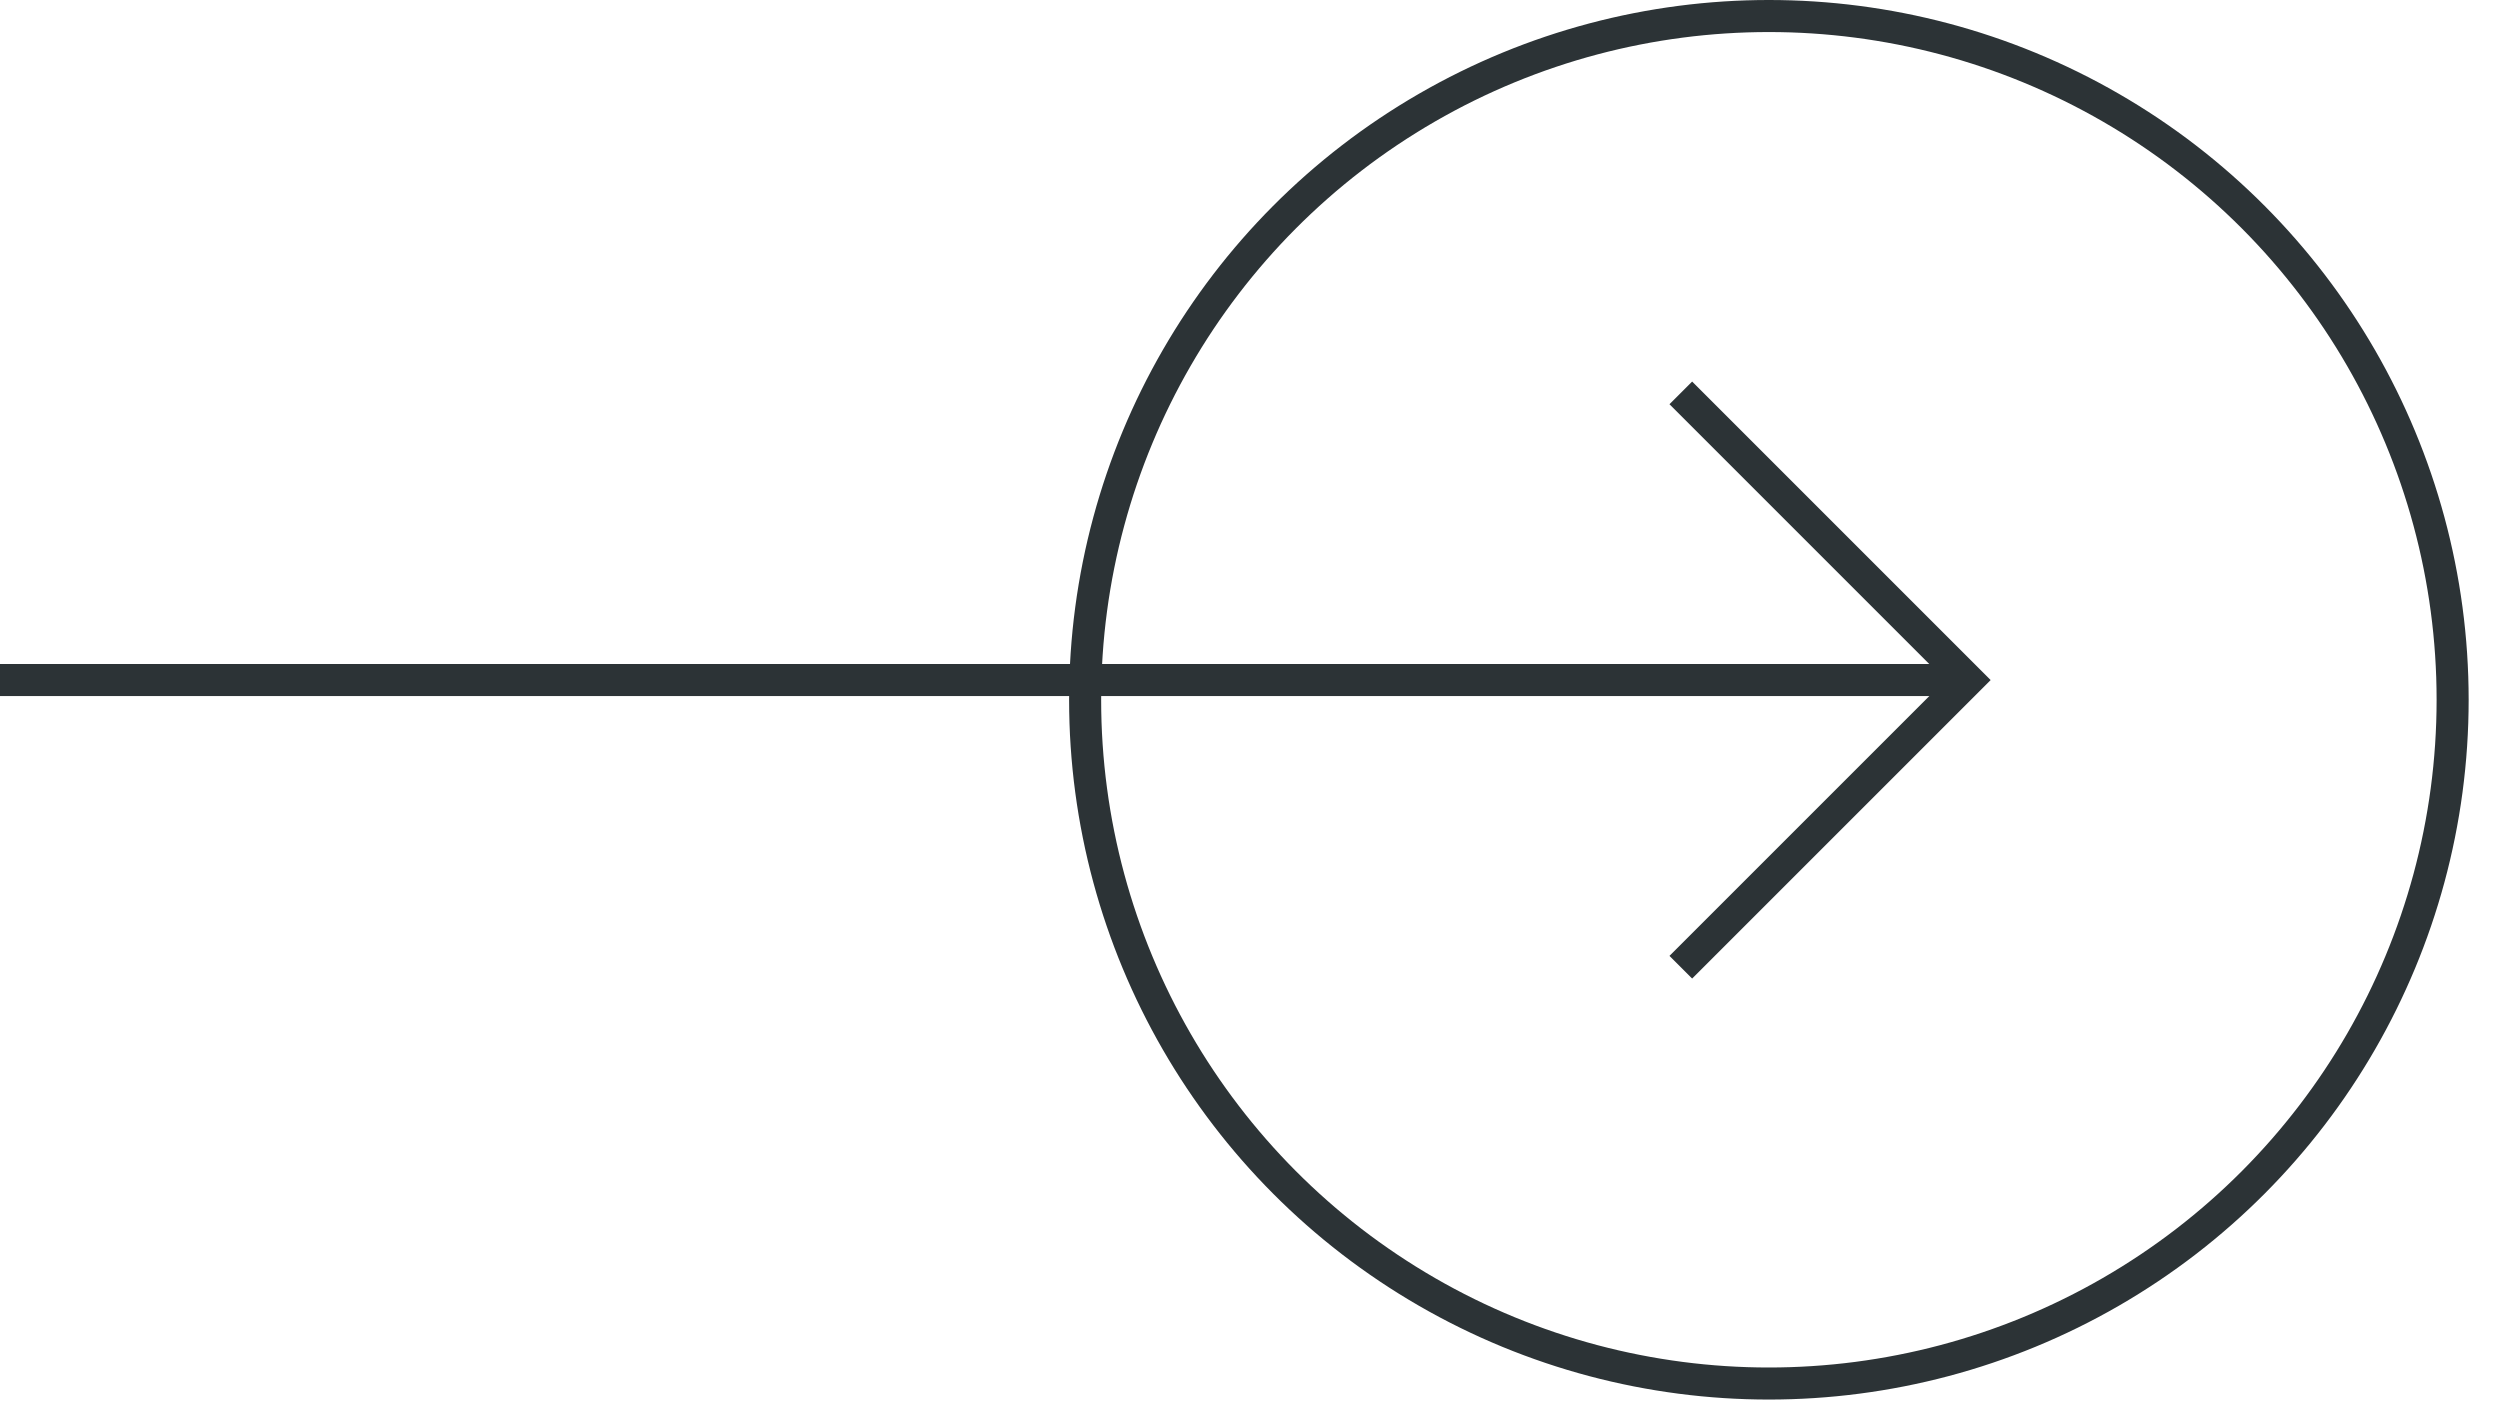 <svg width="78" height="44" viewBox="0 0 78 44" fill="none" xmlns="http://www.w3.org/2000/svg">
<circle cx="55.189" cy="21.833" r="21.333" stroke="#2C3336"/>
<path d="M52.441 12.258L61.401 21.218L52.441 30.177" stroke="#2C3336" strokeWidth="3"/>
<path d="M61.403 21.217H0" stroke="#2C3336" strokeWidth="3"/>
</svg>
